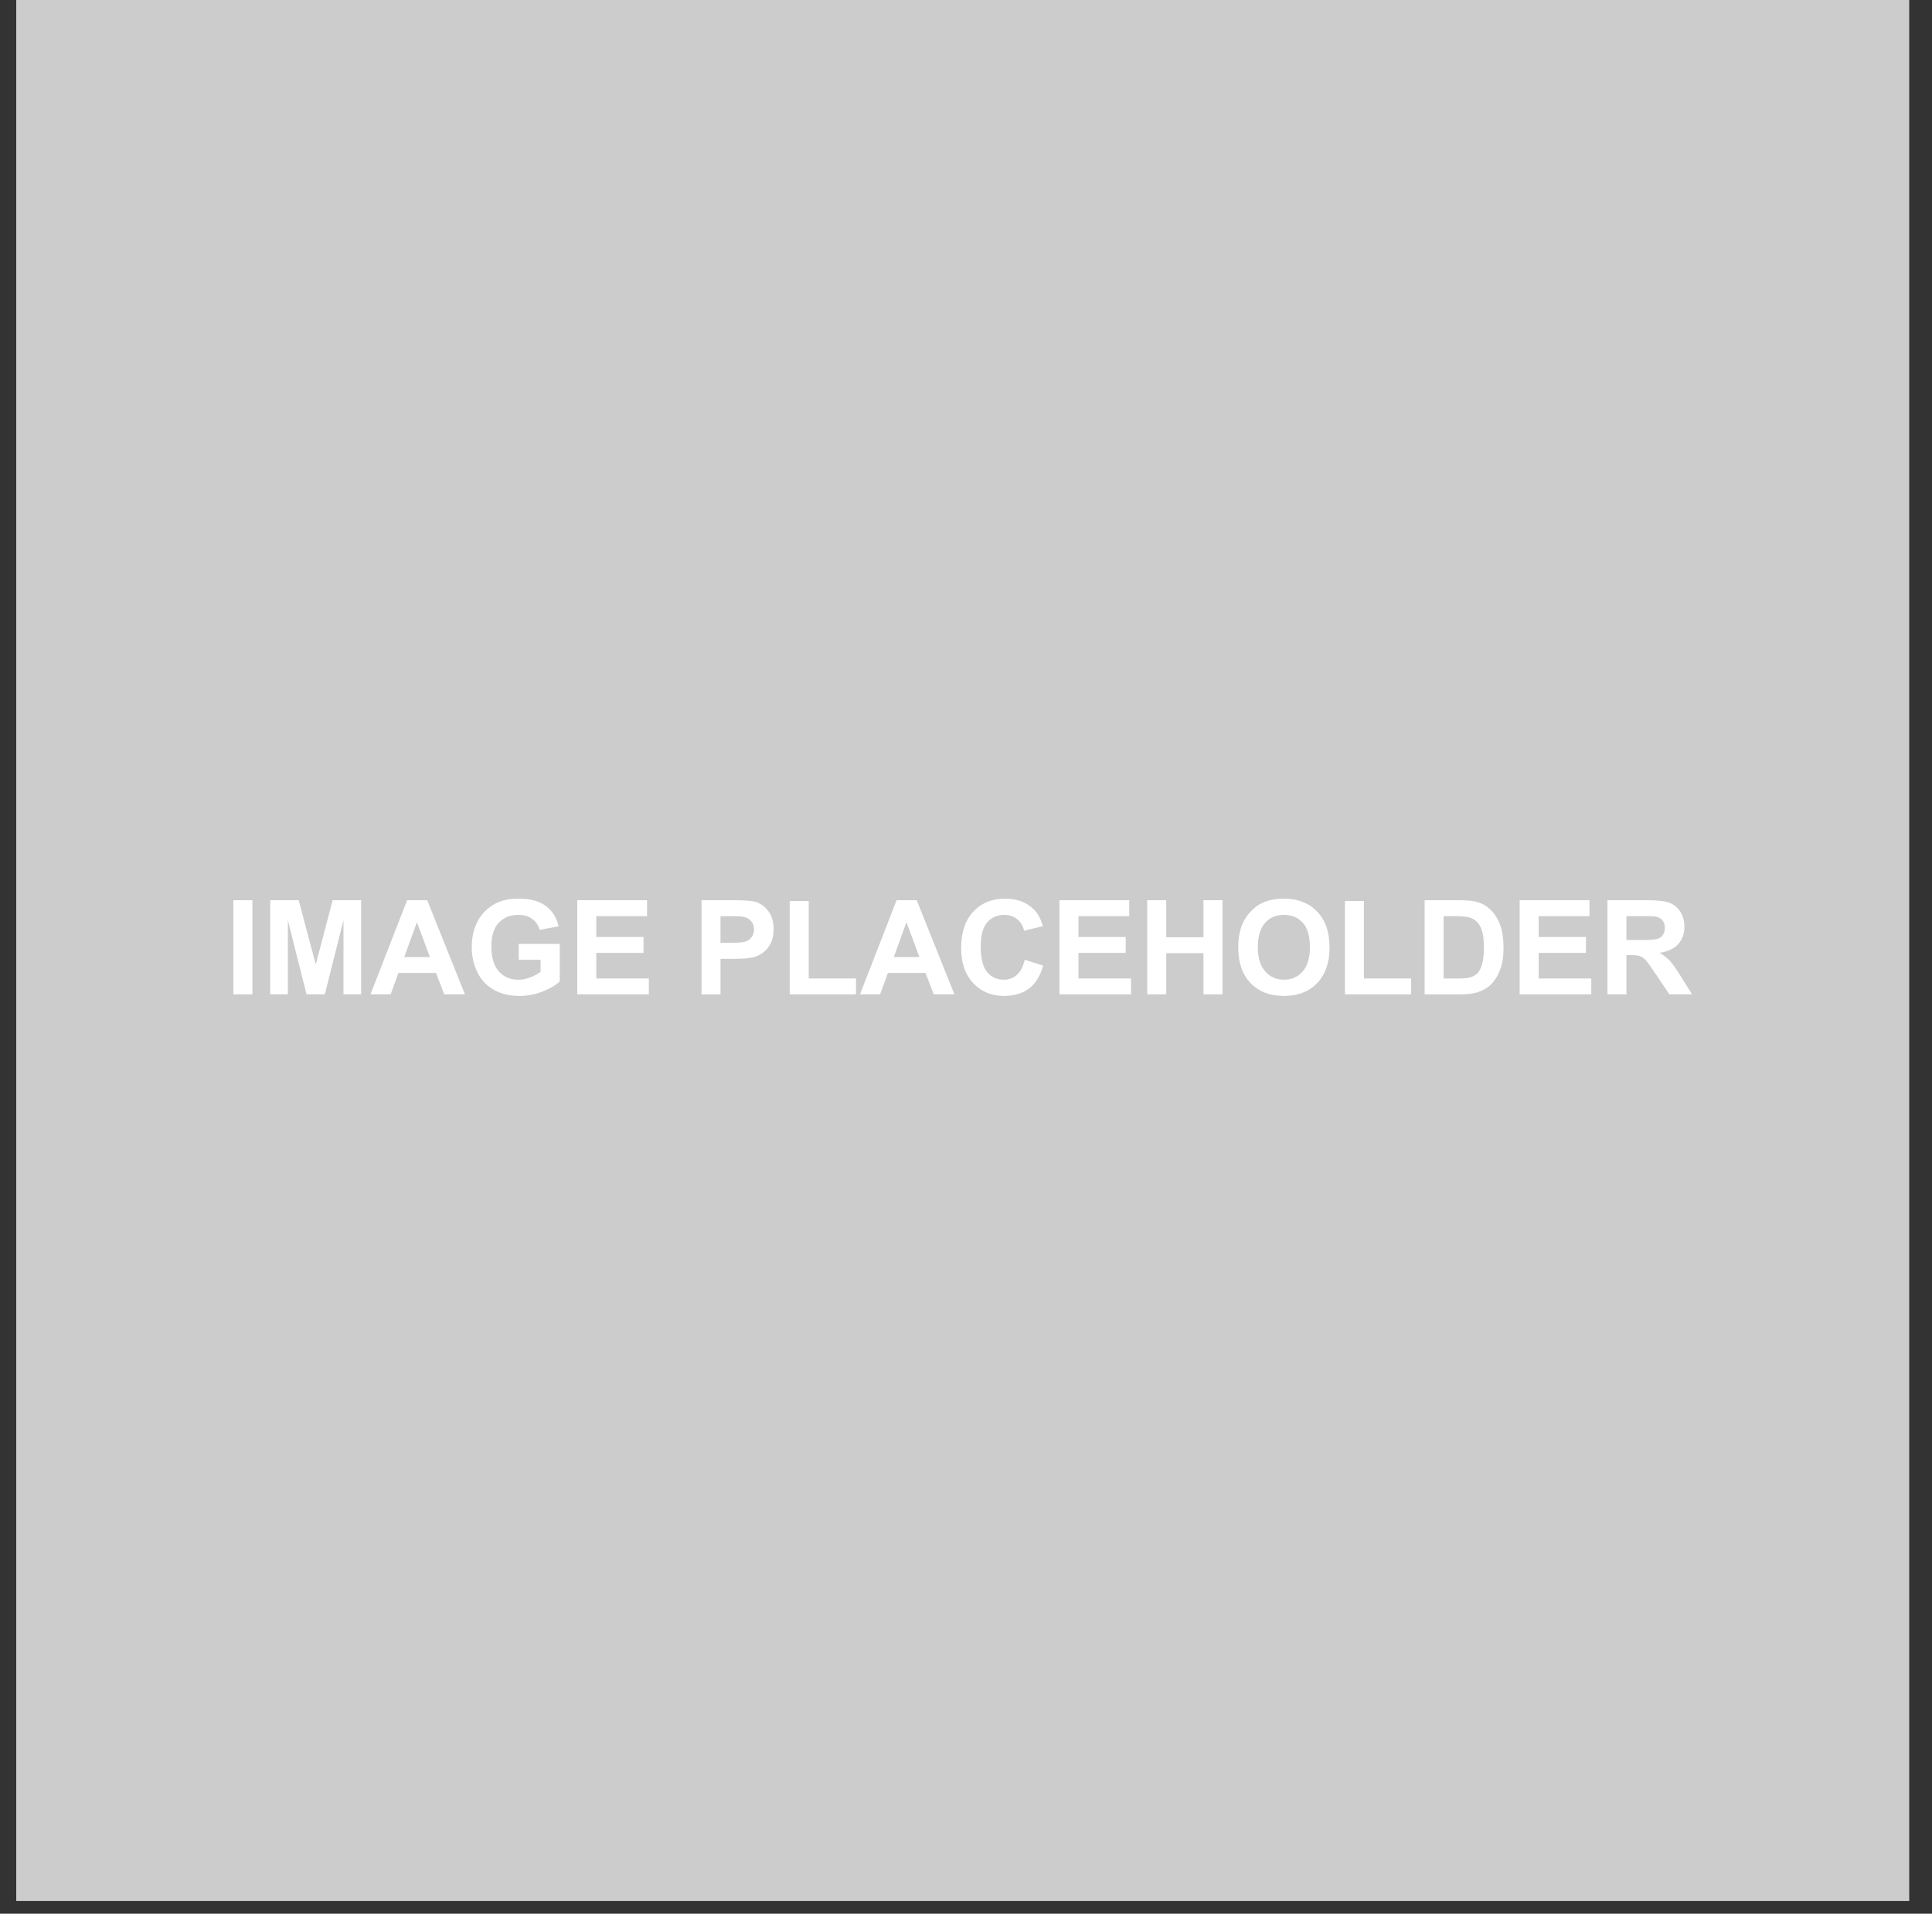 <?xml version="1.0" encoding="utf-8"?>
<!-- Generator: Adobe Illustrator 15.0.0, SVG Export Plug-In . SVG Version: 6.00 Build 0)  -->
<!DOCTYPE svg PUBLIC "-//W3C//DTD SVG 1.1//EN" "http://www.w3.org/Graphics/SVG/1.1/DTD/svg11.dtd">
<svg version="1.1" id="Layer_1" xmlns="http://www.w3.org/2000/svg" xmlns:xlink="http://www.w3.org/1999/xlink" x="0px" y="0px"
	 width="151.417px" height="150px" viewBox="0 0 151.417 150" enable-background="new 0 0 151.417 150" xml:space="preserve">
<rect x="0" y="0" width="151.417" height="150" fill="#333333" stroke="none"/>
<rect x="1.273" y="-0.5" fill="#CCCCCC" width="148.359" height="149.5"/>
<g>
	<path fill="#FFFFFF" d="M18.292,77.939v-7.378h1.489v7.378H18.292z"/>
	<path fill="#FFFFFF" d="M21.18,77.939v-7.378h2.229l1.339,5.034l1.323-5.034h2.233v7.378h-1.384V72.13l-1.463,5.809h-1.434
		l-1.461-5.809v5.809H21.18z"/>
	<path fill="#FFFFFF" d="M36.438,77.939h-1.621l-0.644-1.677h-2.949l-0.609,1.677h-1.579l2.872-7.378h1.575L36.438,77.939z
		 M33.694,75.02l-1.018-2.737l-0.996,2.737H33.694z"/>
	<path fill="#FFFFFF" d="M40.658,75.227v-1.243h3.212v2.938c-0.312,0.303-0.764,0.567-1.356,0.799
		c-0.592,0.23-1.191,0.344-1.799,0.344c-0.772,0-1.444-0.161-2.018-0.484s-1.005-0.787-1.294-1.39
		c-0.289-0.601-0.431-1.257-0.431-1.964c0-0.769,0.159-1.451,0.481-2.049c0.322-0.596,0.794-1.054,1.415-1.373
		c0.474-0.246,1.062-0.367,1.768-0.367c0.915,0,1.63,0.192,2.145,0.576c0.516,0.383,0.847,0.914,0.995,1.593l-1.48,0.276
		c-0.104-0.363-0.299-0.648-0.586-0.857c-0.286-0.21-0.645-0.315-1.073-0.315c-0.652,0-1.169,0.207-1.553,0.619
		c-0.384,0.414-0.575,1.026-0.575,1.837c0,0.875,0.194,1.532,0.583,1.969c0.389,0.438,0.901,0.658,1.53,0.658
		c0.311,0,0.624-0.062,0.938-0.186c0.314-0.121,0.583-0.27,0.807-0.444v-0.936H40.658z"/>
	<path fill="#FFFFFF" d="M45.243,77.939v-7.378h5.469v1.248h-3.981v1.635h3.705v1.245h-3.705v2.007h4.122v1.244H45.243z"/>
	<path fill="#FFFFFF" d="M54.98,77.939v-7.378h2.39c0.906,0,1.496,0.038,1.771,0.111c0.424,0.112,0.777,0.351,1.062,0.722
		c0.286,0.371,0.429,0.85,0.429,1.438c0,0.453-0.083,0.833-0.247,1.142c-0.166,0.309-0.374,0.551-0.627,0.727
		c-0.253,0.177-0.51,0.293-0.771,0.349c-0.355,0.072-0.871,0.107-1.545,0.107h-0.972v2.783H54.98z M56.469,71.809v2.094h0.815
		c0.587,0,0.979-0.039,1.178-0.115c0.198-0.077,0.354-0.198,0.466-0.362c0.112-0.165,0.169-0.355,0.169-0.574
		c0-0.268-0.08-0.49-0.237-0.663c-0.158-0.176-0.356-0.284-0.6-0.328c-0.176-0.034-0.534-0.051-1.071-0.051H56.469z"/>
	<path fill="#FFFFFF" d="M61.893,77.939v-7.318h1.49v6.074h3.704v1.244H61.893z"/>
	<path fill="#FFFFFF" d="M74.8,77.939h-1.62l-0.644-1.677h-2.949l-0.61,1.677H67.4l2.872-7.378h1.575L74.8,77.939z M72.058,75.02
		l-1.015-2.737l-0.997,2.737H72.058z"/>
	<path fill="#FFFFFF" d="M80.311,75.227l1.443,0.458c-0.221,0.806-0.589,1.402-1.104,1.794c-0.515,0.39-1.167,0.585-1.96,0.585
		c-0.979,0-1.785-0.333-2.414-1.003c-0.633-0.67-0.947-1.583-0.947-2.745c0-1.228,0.317-2.182,0.951-2.86
		c0.633-0.679,1.468-1.019,2.501-1.019c0.903,0,1.635,0.267,2.199,0.799c0.335,0.316,0.587,0.769,0.754,1.359l-1.473,0.353
		c-0.087-0.383-0.271-0.686-0.547-0.907s-0.613-0.332-1.008-0.332c-0.549,0-0.993,0.197-1.332,0.588
		c-0.342,0.394-0.512,1.029-0.512,1.907c0,0.935,0.168,1.598,0.504,1.993c0.335,0.396,0.772,0.595,1.308,0.595
		c0.396,0,0.736-0.127,1.021-0.379C79.981,76.162,80.186,75.768,80.311,75.227z"/>
	<path fill="#FFFFFF" d="M83.033,77.939v-7.378h5.469v1.248h-3.98v1.635h3.704v1.245h-3.704v2.007h4.122v1.244H83.033z"/>
	<path fill="#FFFFFF" d="M89.913,77.939v-7.378h1.488v2.903h2.919v-2.903h1.488v7.378H94.32v-3.227h-2.919v3.227H89.913z"/>
	<path fill="#FFFFFF" d="M97.045,74.296c0-0.753,0.114-1.382,0.338-1.892c0.167-0.377,0.397-0.714,0.688-1.011
		c0.289-0.299,0.606-0.521,0.953-0.665c0.459-0.194,0.988-0.292,1.59-0.292c1.086,0,1.956,0.337,2.608,1.011
		c0.653,0.675,0.979,1.612,0.979,2.814c0,1.189-0.324,2.122-0.971,2.795c-0.649,0.672-1.515,1.007-2.598,1.007
		c-1.097,0-1.969-0.333-2.617-1.003C97.371,76.391,97.045,75.47,97.045,74.296z M98.582,74.246c0,0.834,0.193,1.467,0.58,1.899
		c0.384,0.431,0.873,0.647,1.469,0.647c0.594,0,1.079-0.215,1.462-0.643c0.379-0.428,0.57-1.069,0.57-1.924
		c0-0.846-0.185-1.477-0.556-1.893c-0.37-0.415-0.864-0.624-1.477-0.624c-0.616,0-1.109,0.21-1.484,0.631
		C98.769,72.761,98.582,73.396,98.582,74.246z"/>
	<path fill="#FFFFFF" d="M105.406,77.939v-7.318h1.488v6.074h3.703v1.244H105.406z"/>
	<path fill="#FFFFFF" d="M111.654,70.561h2.723c0.614,0,1.081,0.047,1.403,0.142c0.434,0.126,0.805,0.354,1.112,0.679
		c0.31,0.325,0.545,0.723,0.705,1.194c0.162,0.471,0.241,1.053,0.241,1.744c0,0.608-0.074,1.13-0.227,1.571
		c-0.184,0.537-0.447,0.972-0.79,1.303c-0.257,0.252-0.607,0.448-1.047,0.588c-0.327,0.104-0.767,0.158-1.317,0.158h-2.804V70.561z
		 M113.143,71.809v4.887h1.112c0.417,0,0.716-0.022,0.9-0.069c0.243-0.061,0.443-0.163,0.603-0.308s0.289-0.383,0.39-0.712
		c0.1-0.331,0.151-0.781,0.151-1.352c0-0.569-0.052-1.007-0.151-1.313c-0.101-0.305-0.24-0.543-0.423-0.714
		c-0.182-0.17-0.409-0.286-0.689-0.346c-0.207-0.047-0.616-0.072-1.223-0.072H113.143z"/>
	<path fill="#FFFFFF" d="M119.101,77.939v-7.378h5.47v1.248h-3.98v1.635h3.704v1.245h-3.704v2.007h4.122v1.244H119.101z"/>
	<path fill="#FFFFFF" d="M125.981,77.939v-7.378h3.133c0.79,0,1.362,0.067,1.721,0.199c0.356,0.133,0.642,0.368,0.856,0.707
		c0.216,0.339,0.322,0.726,0.322,1.163c0,0.554-0.161,1.01-0.488,1.372c-0.325,0.36-0.811,0.587-1.459,0.682
		c0.323,0.188,0.588,0.394,0.798,0.617c0.211,0.227,0.491,0.624,0.848,1.198l0.901,1.44h-1.782l-1.076-1.606
		c-0.383-0.573-0.645-0.934-0.784-1.083c-0.141-0.149-0.29-0.252-0.45-0.309c-0.156-0.055-0.406-0.083-0.748-0.083h-0.302v3.081
		H125.981z M127.47,73.681h1.102c0.716,0,1.16-0.029,1.34-0.091c0.176-0.061,0.315-0.164,0.416-0.312
		c0.101-0.146,0.15-0.331,0.15-0.552c0-0.249-0.064-0.449-0.198-0.602c-0.132-0.154-0.318-0.25-0.561-0.29
		c-0.121-0.017-0.482-0.026-1.087-0.026h-1.162V73.681z"/>
</g>
</svg>
